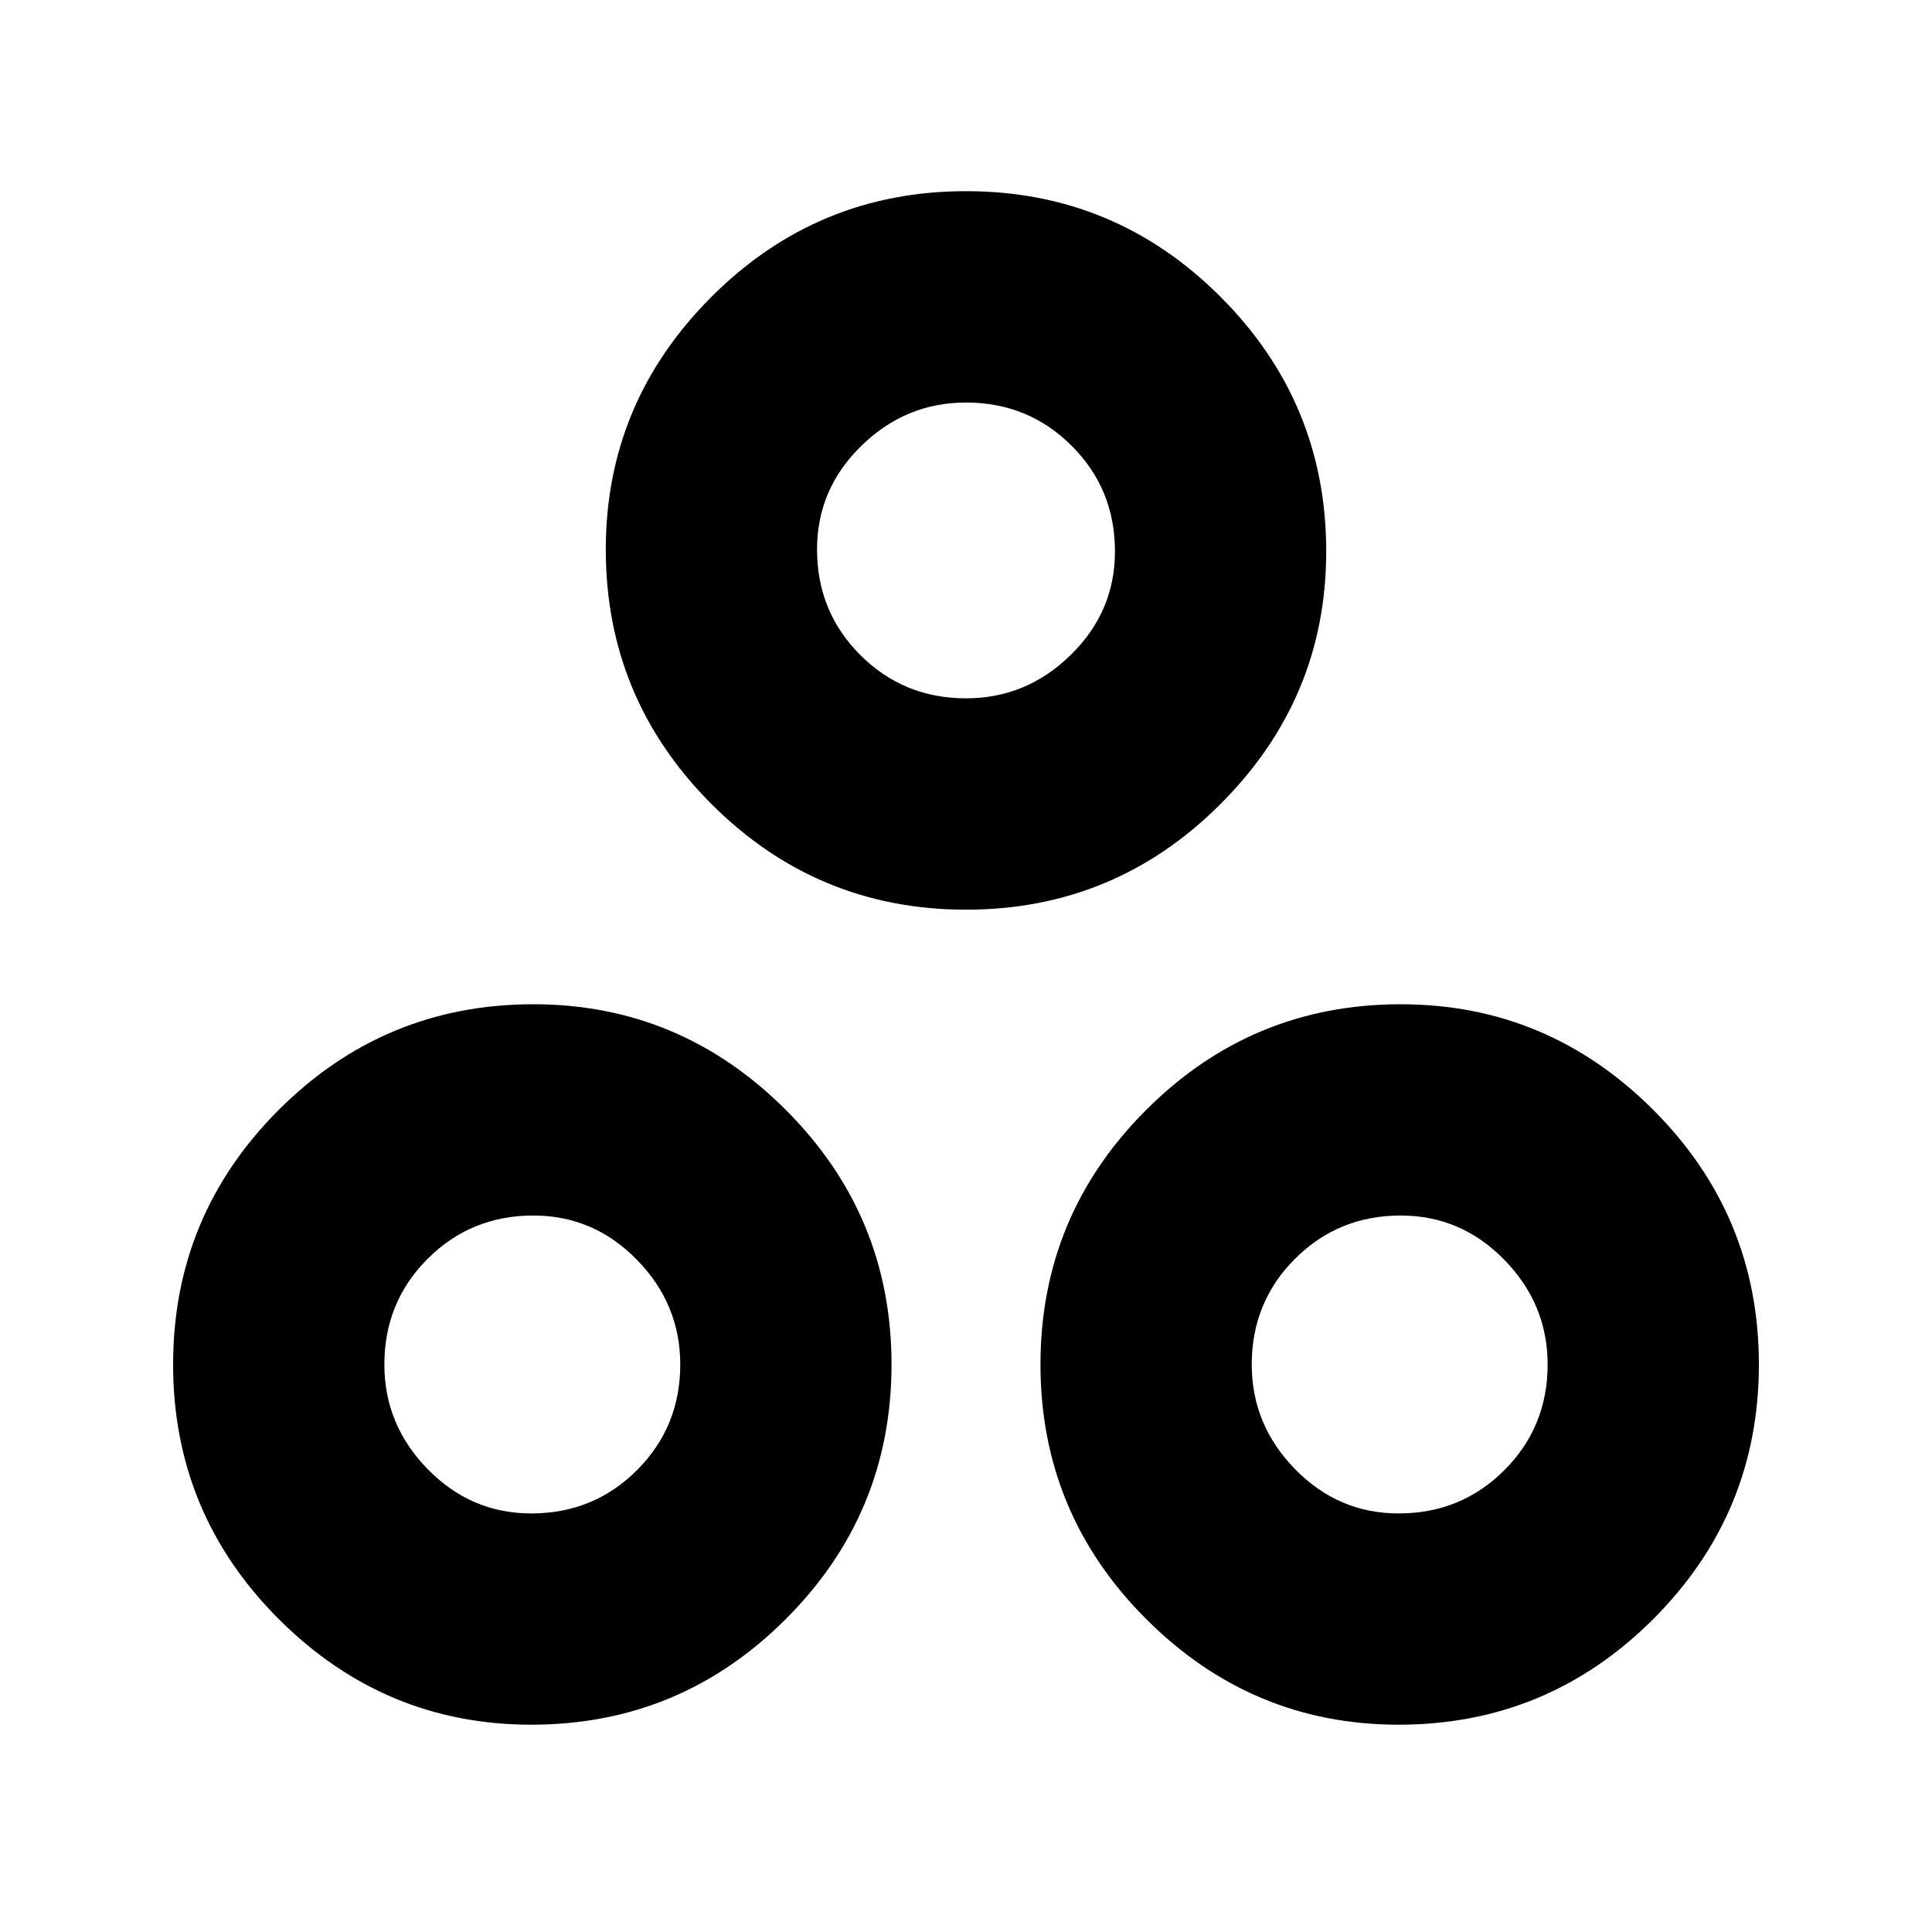 <svg xmlns="http://www.w3.org/2000/svg" height="20" width="20"><path d="M10 9.417Q8.458 9.417 7.365 8.323Q6.271 7.229 6.271 5.688Q6.271 4.167 7.365 3.073Q8.458 1.979 10 1.979Q11.542 1.979 12.635 3.073Q13.729 4.167 13.729 5.708Q13.729 7.229 12.635 8.323Q11.542 9.417 10 9.417ZM10 7.229Q10.625 7.229 11.083 6.781Q11.542 6.333 11.542 5.708Q11.542 5.062 11.094 4.615Q10.646 4.167 10 4.167Q9.375 4.167 8.917 4.615Q8.458 5.062 8.458 5.688Q8.458 6.333 8.906 6.781Q9.354 7.229 10 7.229ZM5.5 17.854Q3.979 17.854 2.885 16.76Q1.792 15.667 1.792 14.125Q1.792 12.583 2.885 11.49Q3.979 10.396 5.521 10.396Q7.042 10.396 8.135 11.49Q9.229 12.583 9.229 14.125Q9.229 15.667 8.135 16.76Q7.042 17.854 5.5 17.854ZM5.5 15.667Q6.146 15.667 6.594 15.219Q7.042 14.771 7.042 14.125Q7.042 13.5 6.594 13.042Q6.146 12.583 5.521 12.583Q4.875 12.583 4.427 13.031Q3.979 13.479 3.979 14.125Q3.979 14.75 4.427 15.208Q4.875 15.667 5.5 15.667ZM14.479 17.854Q12.958 17.854 11.865 16.76Q10.771 15.667 10.771 14.125Q10.771 12.583 11.865 11.49Q12.958 10.396 14.5 10.396Q16.021 10.396 17.115 11.49Q18.208 12.583 18.208 14.125Q18.208 15.667 17.115 16.76Q16.021 17.854 14.479 17.854ZM14.479 15.667Q15.125 15.667 15.573 15.219Q16.021 14.771 16.021 14.125Q16.021 13.5 15.573 13.042Q15.125 12.583 14.5 12.583Q13.854 12.583 13.406 13.031Q12.958 13.479 12.958 14.125Q12.958 14.75 13.406 15.208Q13.854 15.667 14.479 15.667ZM10 5.708Q10 5.708 10 5.708Q10 5.708 10 5.708Q10 5.708 10 5.708Q10 5.708 10 5.708Q10 5.708 10 5.708Q10 5.708 10 5.708Q10 5.708 10 5.708Q10 5.708 10 5.708ZM5.5 14.125Q5.5 14.125 5.5 14.125Q5.5 14.125 5.5 14.125Q5.5 14.125 5.5 14.125Q5.5 14.125 5.5 14.125Q5.5 14.125 5.5 14.125Q5.5 14.125 5.5 14.125Q5.5 14.125 5.5 14.125Q5.5 14.125 5.5 14.125ZM14.5 14.125Q14.5 14.125 14.5 14.125Q14.5 14.125 14.5 14.125Q14.5 14.125 14.5 14.125Q14.5 14.125 14.5 14.125Q14.5 14.125 14.5 14.125Q14.5 14.125 14.5 14.125Q14.5 14.125 14.5 14.125Q14.5 14.125 14.5 14.125Z"/></svg>